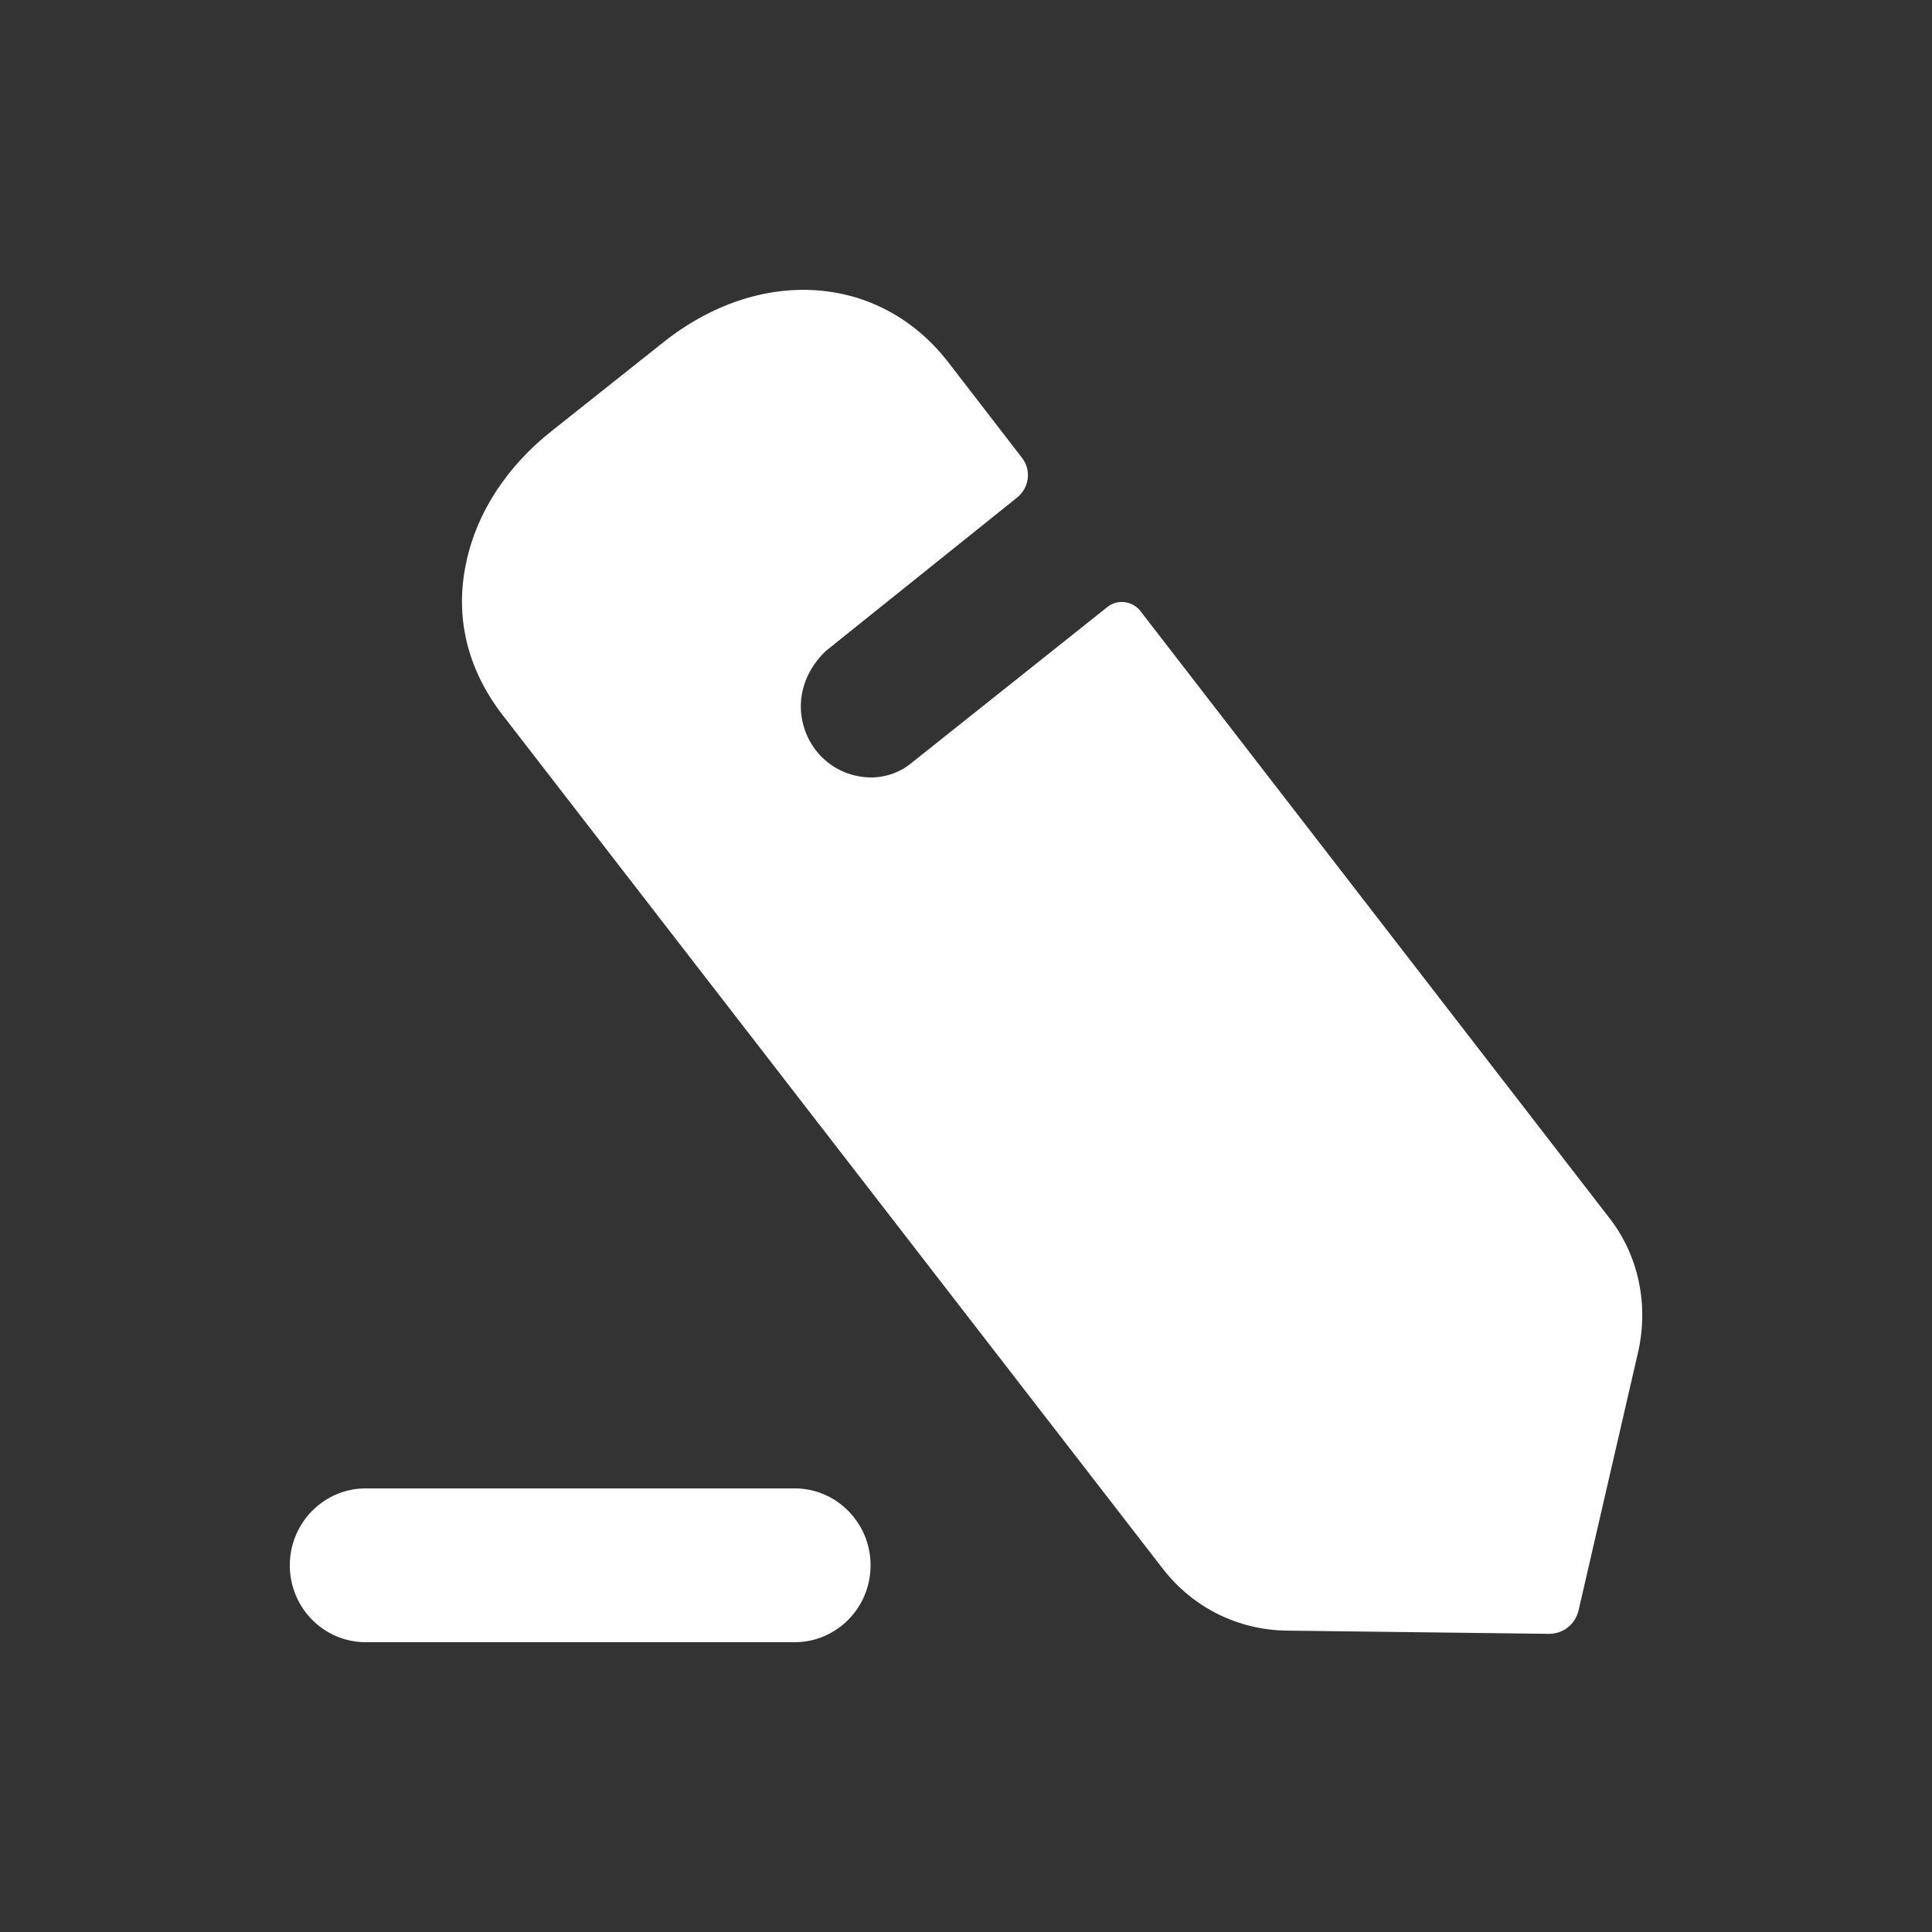 <svg width="18" height="18" viewBox="0 0 18 18" fill="none" xmlns="http://www.w3.org/2000/svg">
<rect x="0" y="0" width="18" height="18" fill="#333333" stroke="none"/>
<g id="18/User interface/Edit/White">
<path id="Edit" fill-rule="evenodd" clip-rule="evenodd" d="M10.837 14.62L4.686 6.666C4.352 6.237 4.233 5.741 4.345 5.236C4.441 4.777 4.724 4.341 5.147 4.01L6.179 3.19C7.078 2.475 8.192 2.55 8.831 3.37L9.522 4.266C9.611 4.379 9.589 4.544 9.478 4.634C9.478 4.634 7.732 6.034 7.695 6.064C7.576 6.177 7.487 6.327 7.465 6.508C7.427 6.862 7.673 7.193 8.036 7.238C8.207 7.261 8.371 7.208 8.49 7.11L10.324 5.65C10.414 5.583 10.547 5.598 10.621 5.688L14.982 11.332C15.264 11.685 15.361 12.144 15.264 12.588L14.707 15.004C14.677 15.132 14.566 15.222 14.432 15.222L11.981 15.192C11.535 15.184 11.119 14.981 10.837 14.62ZM7.404 13.867H3.407C3.017 13.867 2.7 14.189 2.7 14.584C2.7 14.979 3.017 15.3 3.407 15.3H7.404C7.794 15.3 8.111 14.979 8.111 14.584C8.111 14.189 7.794 13.867 7.404 13.867Z" fill="white"/>
</g>
</svg>
